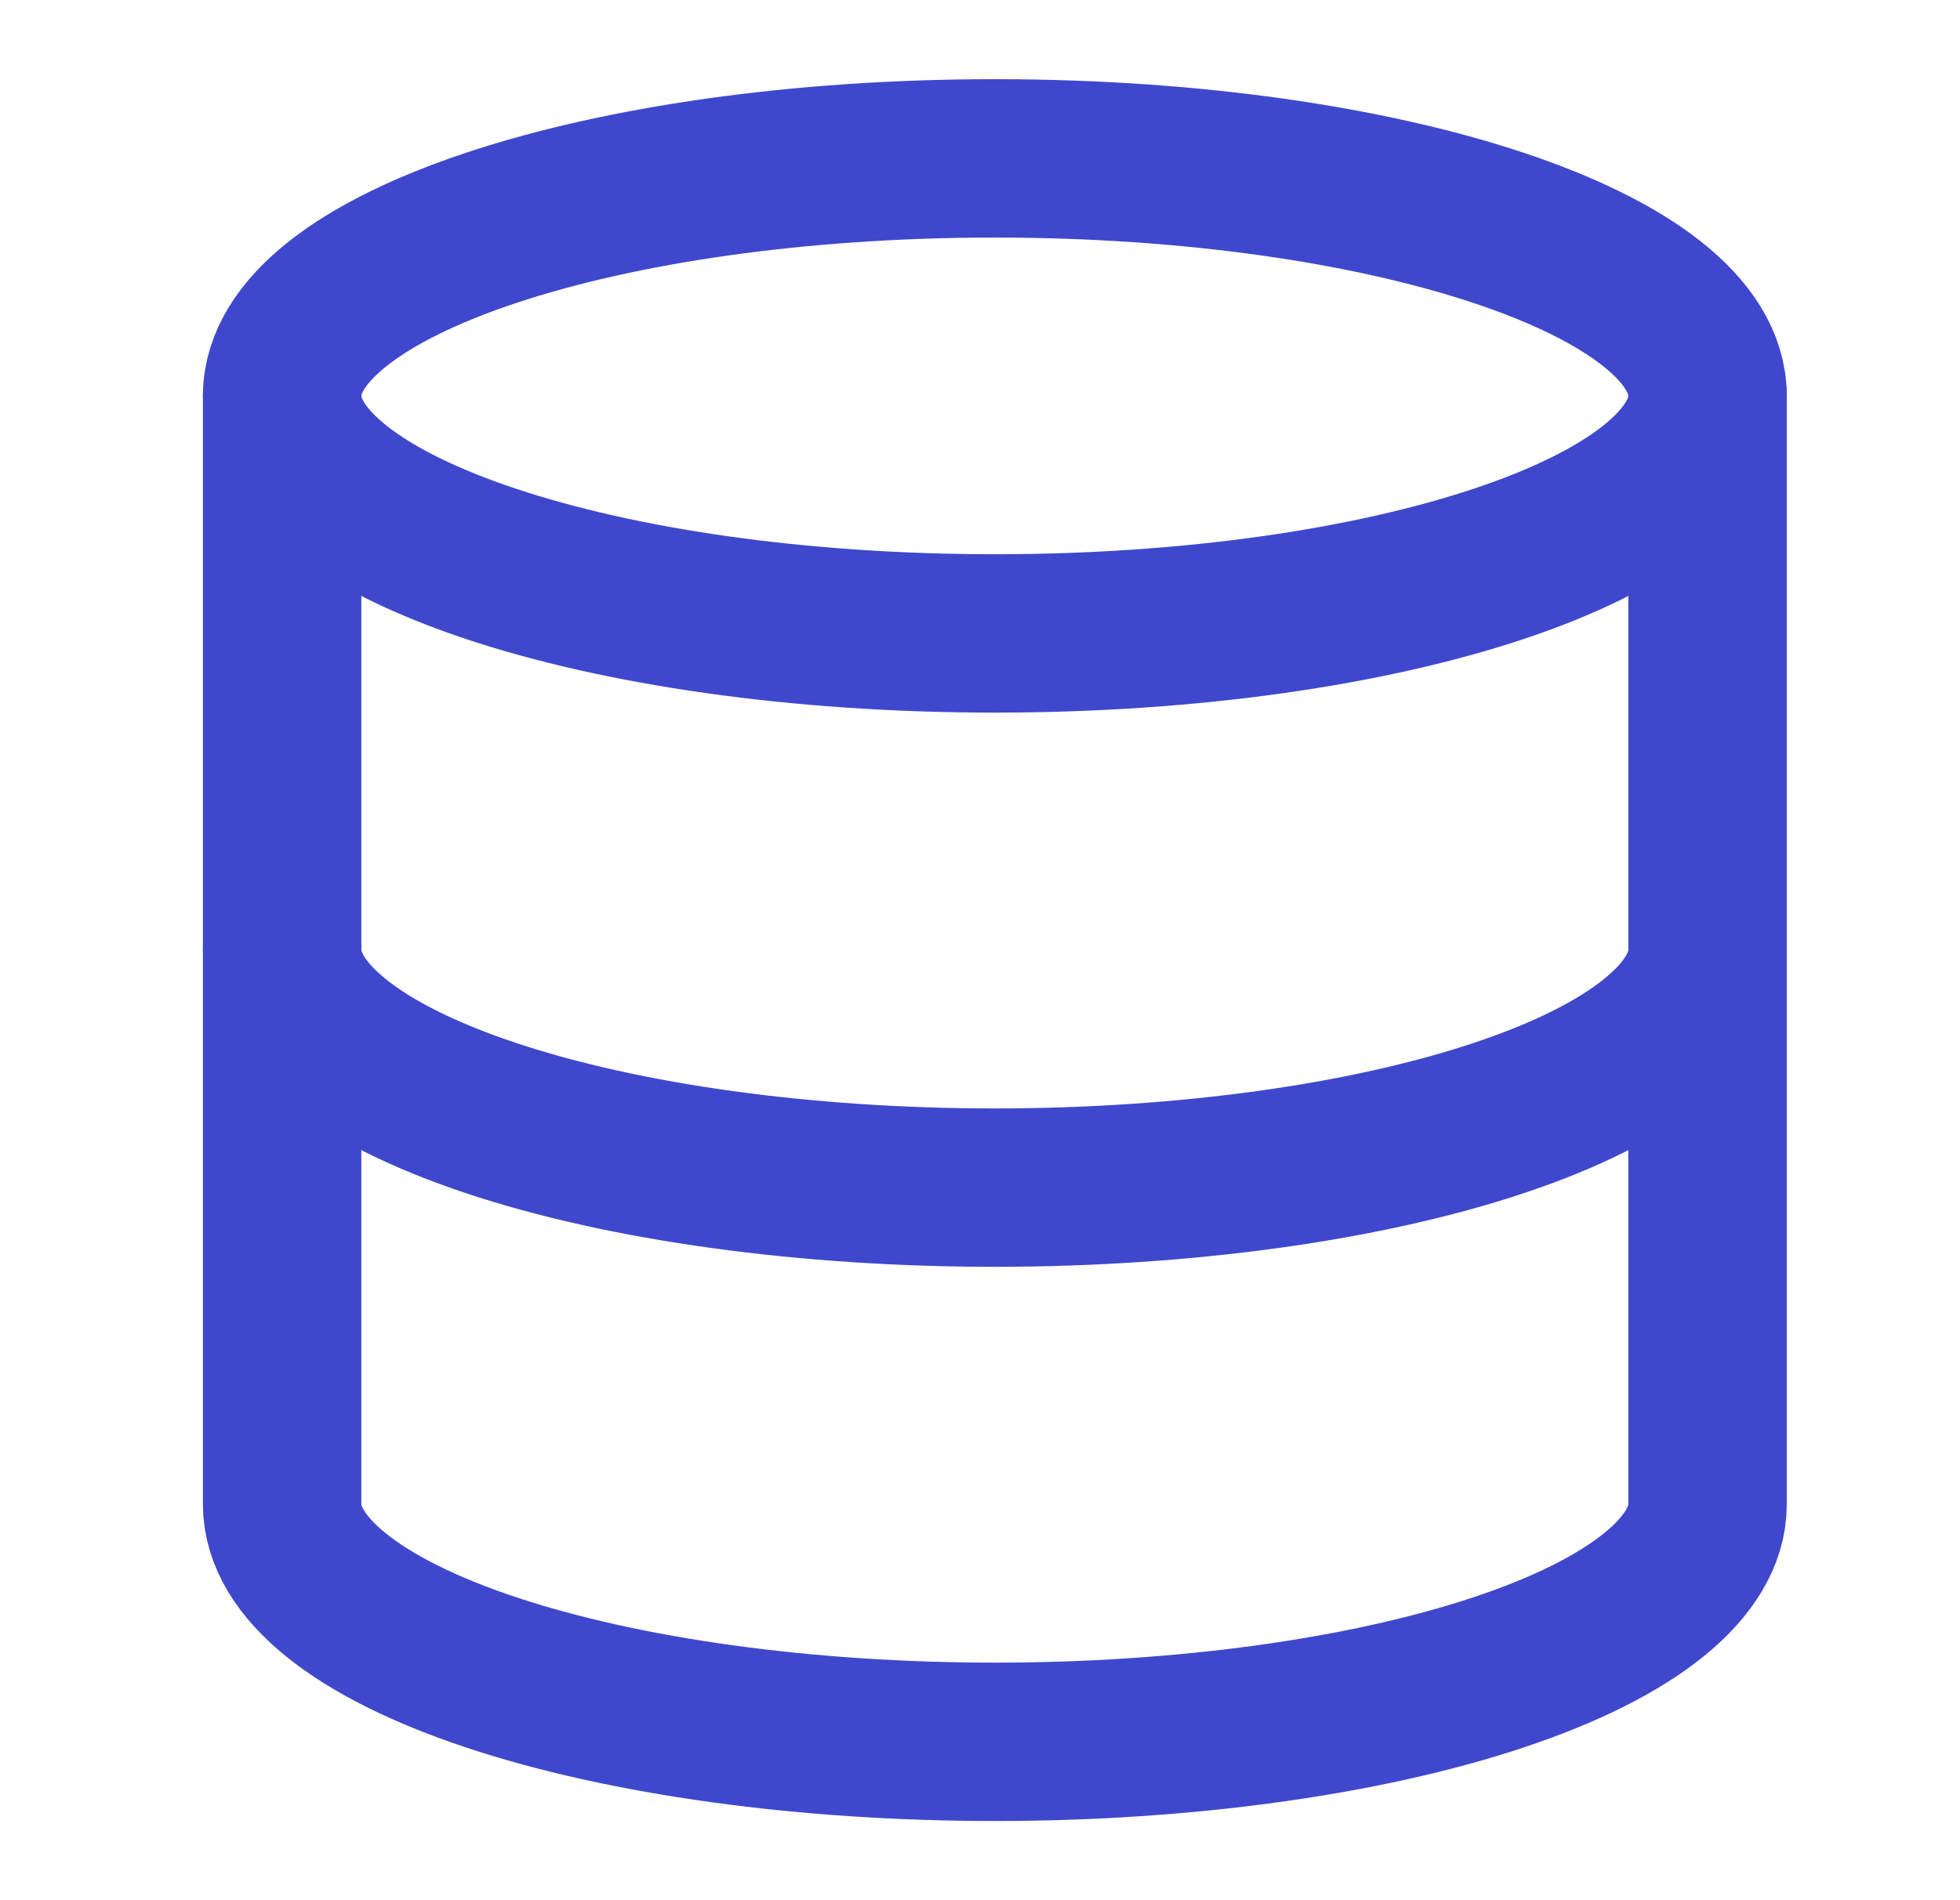 <svg width="33" height="32" viewBox="0 0 33 32" fill="none" xmlns="http://www.w3.org/2000/svg">
<path d="M16.75 10.667C23.377 10.667 28.75 8.876 28.75 6.667C28.75 4.458 23.377 2.667 16.75 2.667C10.123 2.667 4.75 4.458 4.75 6.667C4.75 8.876 10.123 10.667 16.75 10.667Z" stroke="#3F48CC" stroke-width="2.667" stroke-linecap="round" stroke-linejoin="round"/>
<path d="M4.75 6.667V25.333C4.75 26.394 6.014 27.412 8.265 28.162C10.515 28.912 13.567 29.333 16.75 29.333C19.933 29.333 22.985 28.912 25.235 28.162C27.486 27.412 28.75 26.394 28.75 25.333V6.667" stroke="#3F48CC" stroke-width="2.667" stroke-linecap="round" stroke-linejoin="round"/>
<path d="M4.75 16C4.75 17.061 6.014 18.078 8.265 18.828C10.515 19.579 13.567 20 16.75 20C19.933 20 22.985 19.579 25.235 18.828C27.486 18.078 28.75 17.061 28.75 16" stroke="#3F48CC" stroke-width="2.667" stroke-linecap="round" stroke-linejoin="round"/>
</svg>
